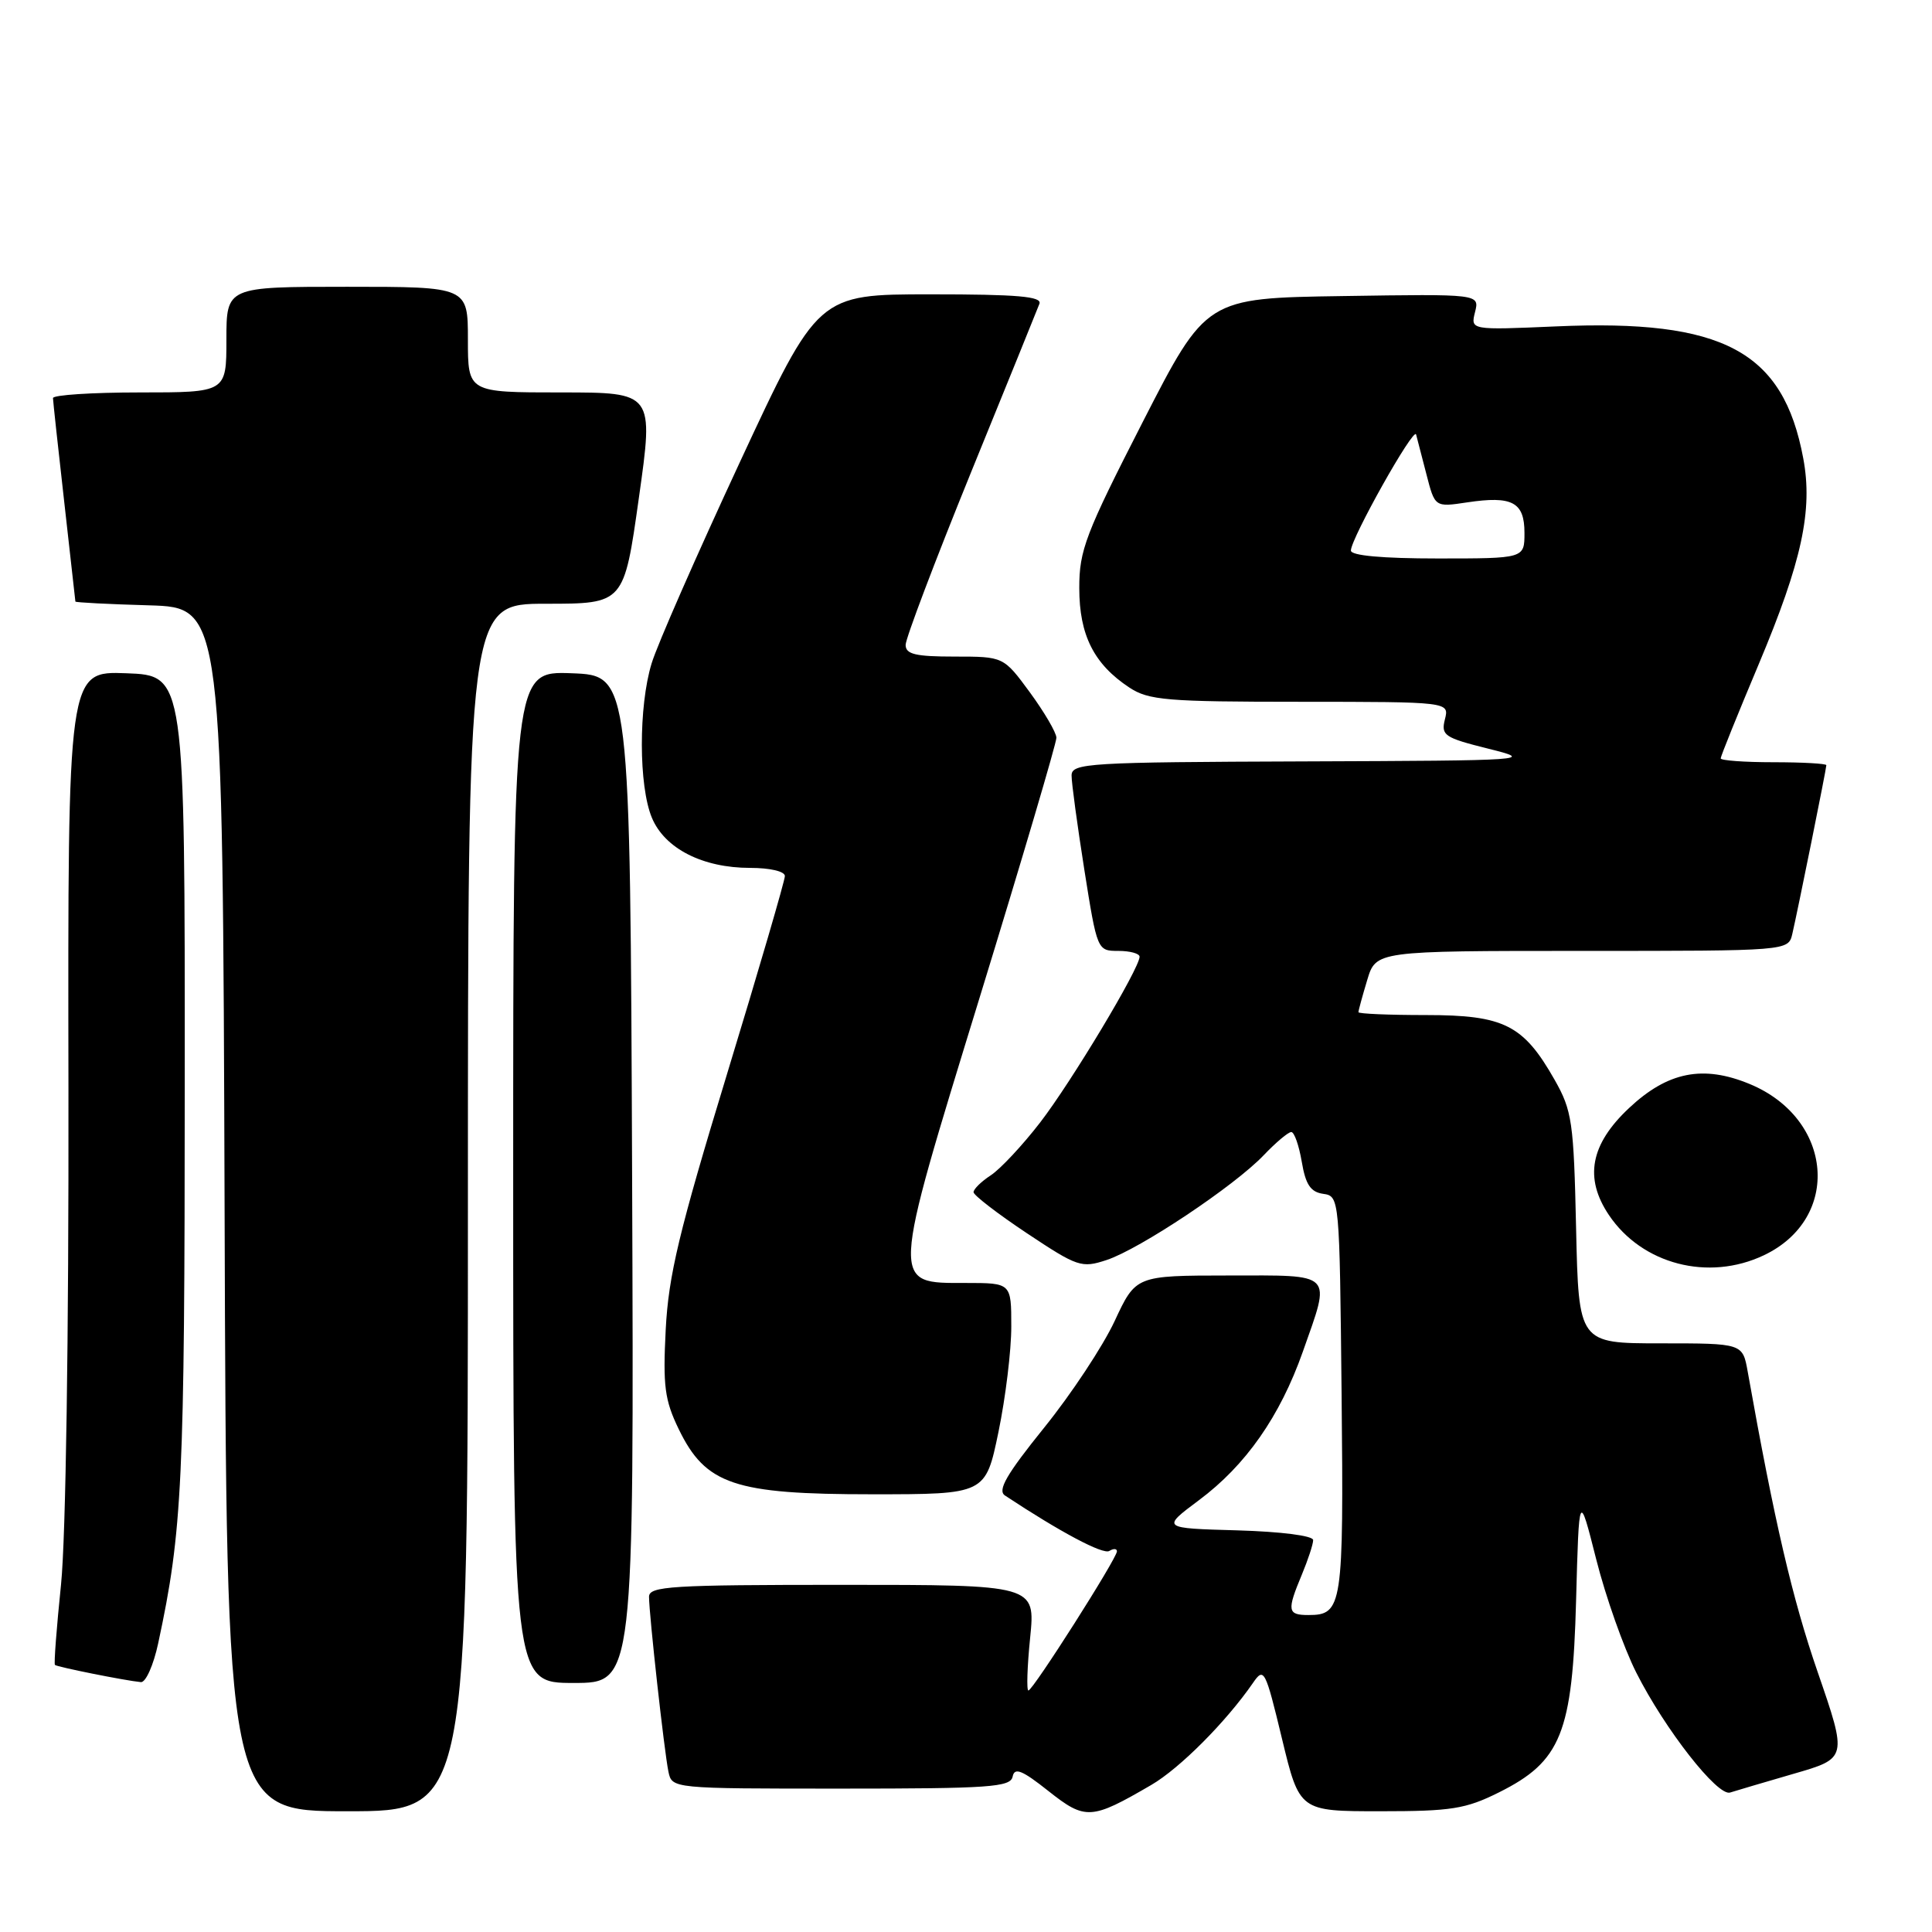 <?xml version="1.0" encoding="UTF-8" standalone="no"?>
<!DOCTYPE svg PUBLIC "-//W3C//DTD SVG 1.1//EN" "http://www.w3.org/Graphics/SVG/1.1/DTD/svg11.dtd" >
<svg xmlns="http://www.w3.org/2000/svg" xmlns:xlink="http://www.w3.org/1999/xlink" version="1.1" viewBox="0 0 256 256">
 <g >
 <path fill="currentColor"
d=" M 152.56 236.51 C 156.33 234.31 162.46 228.16 166.03 222.99 C 167.48 220.88 167.66 221.21 169.87 230.39 C 172.19 240.00 172.19 240.00 182.90 240.00 C 192.31 240.00 194.21 239.70 198.62 237.50 C 206.86 233.39 208.37 229.65 208.84 212.06 C 209.23 197.62 209.23 197.62 211.51 206.63 C 212.76 211.58 215.15 218.33 216.81 221.62 C 220.60 229.13 227.59 238.07 229.25 237.52 C 229.94 237.30 233.72 236.18 237.65 235.04 C 244.79 232.98 244.79 232.98 240.85 221.55 C 237.49 211.82 235.13 201.67 231.58 181.75 C 230.91 178.00 230.91 178.00 220.04 178.00 C 209.18 178.00 209.18 178.00 208.84 162.75 C 208.53 148.66 208.31 147.16 206.00 143.09 C 201.86 135.79 199.30 134.50 188.93 134.50 C 184.02 134.50 180.00 134.33 180.00 134.12 C 180.00 133.90 180.52 131.99 181.16 129.87 C 182.32 126.00 182.32 126.00 209.64 126.00 C 236.96 126.00 236.96 126.00 237.49 123.75 C 238.20 120.71 242.00 101.88 242.00 101.39 C 242.00 101.18 238.85 101.00 235.00 101.00 C 231.15 101.00 228.00 100.77 228.00 100.49 C 228.00 100.21 230.28 94.57 233.06 87.96 C 238.76 74.40 240.23 67.61 238.94 60.73 C 236.29 46.51 228.34 42.27 206.17 43.25 C 194.85 43.74 194.85 43.74 195.45 41.35 C 196.05 38.95 196.05 38.95 177.94 39.23 C 159.82 39.50 159.82 39.50 151.41 55.93 C 143.83 70.75 143.00 72.91 143.01 77.93 C 143.01 84.16 144.96 88.01 149.64 91.10 C 152.20 92.79 154.59 92.99 172.27 92.99 C 192.04 93.00 192.04 93.00 191.46 95.31 C 190.92 97.44 191.38 97.75 197.19 99.20 C 203.37 100.74 202.86 100.78 172.75 100.89 C 144.18 100.99 142.00 101.12 141.99 102.75 C 141.98 103.71 142.75 109.34 143.68 115.25 C 145.38 125.96 145.40 126.00 148.19 126.00 C 149.74 126.00 151.00 126.35 151.00 126.77 C 151.00 128.31 141.97 143.36 137.82 148.74 C 135.49 151.76 132.55 154.90 131.29 155.73 C 130.03 156.55 129.00 157.56 129.00 157.97 C 129.00 158.37 132.18 160.82 136.07 163.41 C 142.79 167.88 143.31 168.05 146.63 166.96 C 151.04 165.50 163.56 157.15 167.44 153.08 C 169.05 151.39 170.70 150.00 171.10 150.00 C 171.50 150.00 172.12 151.77 172.49 153.94 C 173.00 156.97 173.66 157.95 175.33 158.19 C 177.49 158.50 177.50 158.66 177.77 184.88 C 178.05 212.85 177.88 214.00 173.38 214.00 C 170.59 214.00 170.50 213.44 172.50 208.65 C 173.32 206.68 174.00 204.62 174.00 204.07 C 174.00 203.49 169.77 202.95 163.95 202.78 C 153.89 202.50 153.89 202.50 158.87 198.78 C 165.07 194.16 169.60 187.69 172.63 179.11 C 176.38 168.46 176.91 169.00 162.75 169.01 C 150.50 169.02 150.50 169.02 147.69 175.06 C 146.14 178.38 141.94 184.74 138.35 189.18 C 133.36 195.37 132.14 197.48 133.16 198.16 C 140.51 203.02 146.16 206.02 146.99 205.51 C 147.55 205.16 148.00 205.19 148.00 205.56 C 148.00 206.49 136.86 224.00 136.27 224.00 C 136.01 224.00 136.11 220.85 136.50 217.00 C 137.20 210.00 137.20 210.00 111.60 210.00 C 88.94 210.00 86.00 210.18 86.00 211.58 C 86.00 213.90 88.02 232.12 88.57 234.75 C 89.04 237.00 89.04 237.00 111.45 237.00 C 131.13 237.00 133.89 236.81 134.18 235.41 C 134.43 234.15 135.43 234.55 138.92 237.32 C 143.82 241.20 144.60 241.15 152.56 236.51 Z  M 62.00 160.00 C 62.00 80.00 62.00 80.00 72.34 80.00 C 82.68 80.00 82.68 80.00 84.65 66.00 C 86.63 52.00 86.63 52.00 74.31 52.00 C 62.00 52.00 62.00 52.00 62.00 45.00 C 62.00 38.00 62.00 38.00 46.00 38.00 C 30.00 38.00 30.00 38.00 30.00 45.00 C 30.00 52.00 30.00 52.00 18.50 52.00 C 12.18 52.00 7.01 52.34 7.02 52.75 C 7.03 53.16 7.70 59.35 8.51 66.50 C 9.32 73.65 9.98 79.60 9.99 79.71 C 10.00 79.83 14.39 80.06 19.75 80.21 C 29.50 80.50 29.50 80.50 29.76 160.25 C 30.01 240.00 30.01 240.00 46.01 240.00 C 62.00 240.00 62.00 240.00 62.00 160.00 Z  M 20.96 217.75 C 24.17 202.79 24.47 196.57 24.48 143.50 C 24.50 89.50 24.50 89.50 16.74 89.21 C 8.98 88.92 8.98 88.92 9.07 144.21 C 9.12 177.11 8.72 203.72 8.09 209.92 C 7.50 215.66 7.13 220.47 7.28 220.61 C 7.55 220.88 16.58 222.69 18.67 222.89 C 19.31 222.95 20.34 220.64 20.96 217.75 Z  M 83.76 156.25 C 83.50 89.50 83.50 89.50 75.75 89.21 C 68.00 88.92 68.00 88.92 68.00 155.96 C 68.00 223.00 68.00 223.00 76.01 223.00 C 84.01 223.00 84.01 223.00 83.76 156.25 Z  M 132.30 189.75 C 133.24 185.21 134.01 178.91 134.00 175.75 C 134.00 170.00 134.00 170.00 127.98 170.00 C 118.01 170.00 117.97 170.72 129.85 132.04 C 135.43 113.87 139.99 98.44 139.98 97.75 C 139.96 97.06 138.38 94.36 136.47 91.75 C 132.98 87.00 132.98 87.00 126.49 87.00 C 121.30 87.00 120.00 86.69 120.00 85.45 C 120.00 84.60 123.88 74.36 128.62 62.70 C 133.37 51.04 137.47 40.94 137.73 40.25 C 138.10 39.28 134.82 39.00 123.30 39.00 C 108.38 39.00 108.38 39.00 98.03 61.25 C 92.34 73.49 87.07 85.48 86.34 87.91 C 84.60 93.62 84.62 104.16 86.38 108.36 C 88.08 112.44 93.11 115.00 99.40 115.00 C 102.03 115.00 104.00 115.46 104.00 116.08 C 104.00 116.68 100.55 128.49 96.33 142.33 C 89.97 163.19 88.58 168.99 88.21 176.19 C 87.83 183.63 88.07 185.52 89.93 189.36 C 93.50 196.72 97.28 198.00 115.54 198.00 C 130.59 198.00 130.59 198.00 132.30 189.75 Z  M 233.72 166.33 C 244.03 161.44 242.94 148.24 231.85 143.64 C 225.67 141.08 220.98 142.01 215.86 146.82 C 210.73 151.63 209.89 156.09 213.19 161.00 C 217.58 167.53 226.37 169.82 233.72 166.33 Z  M 179.00 72.95 C 179.00 71.36 187.34 56.50 187.64 57.57 C 187.78 58.08 188.40 60.46 189.01 62.85 C 190.13 67.21 190.13 67.21 194.39 66.57 C 200.38 65.67 202.00 66.53 202.00 70.61 C 202.00 74.00 202.00 74.00 190.50 74.00 C 183.16 74.00 179.00 73.62 179.00 72.95 Z "/>
</g>
</svg>